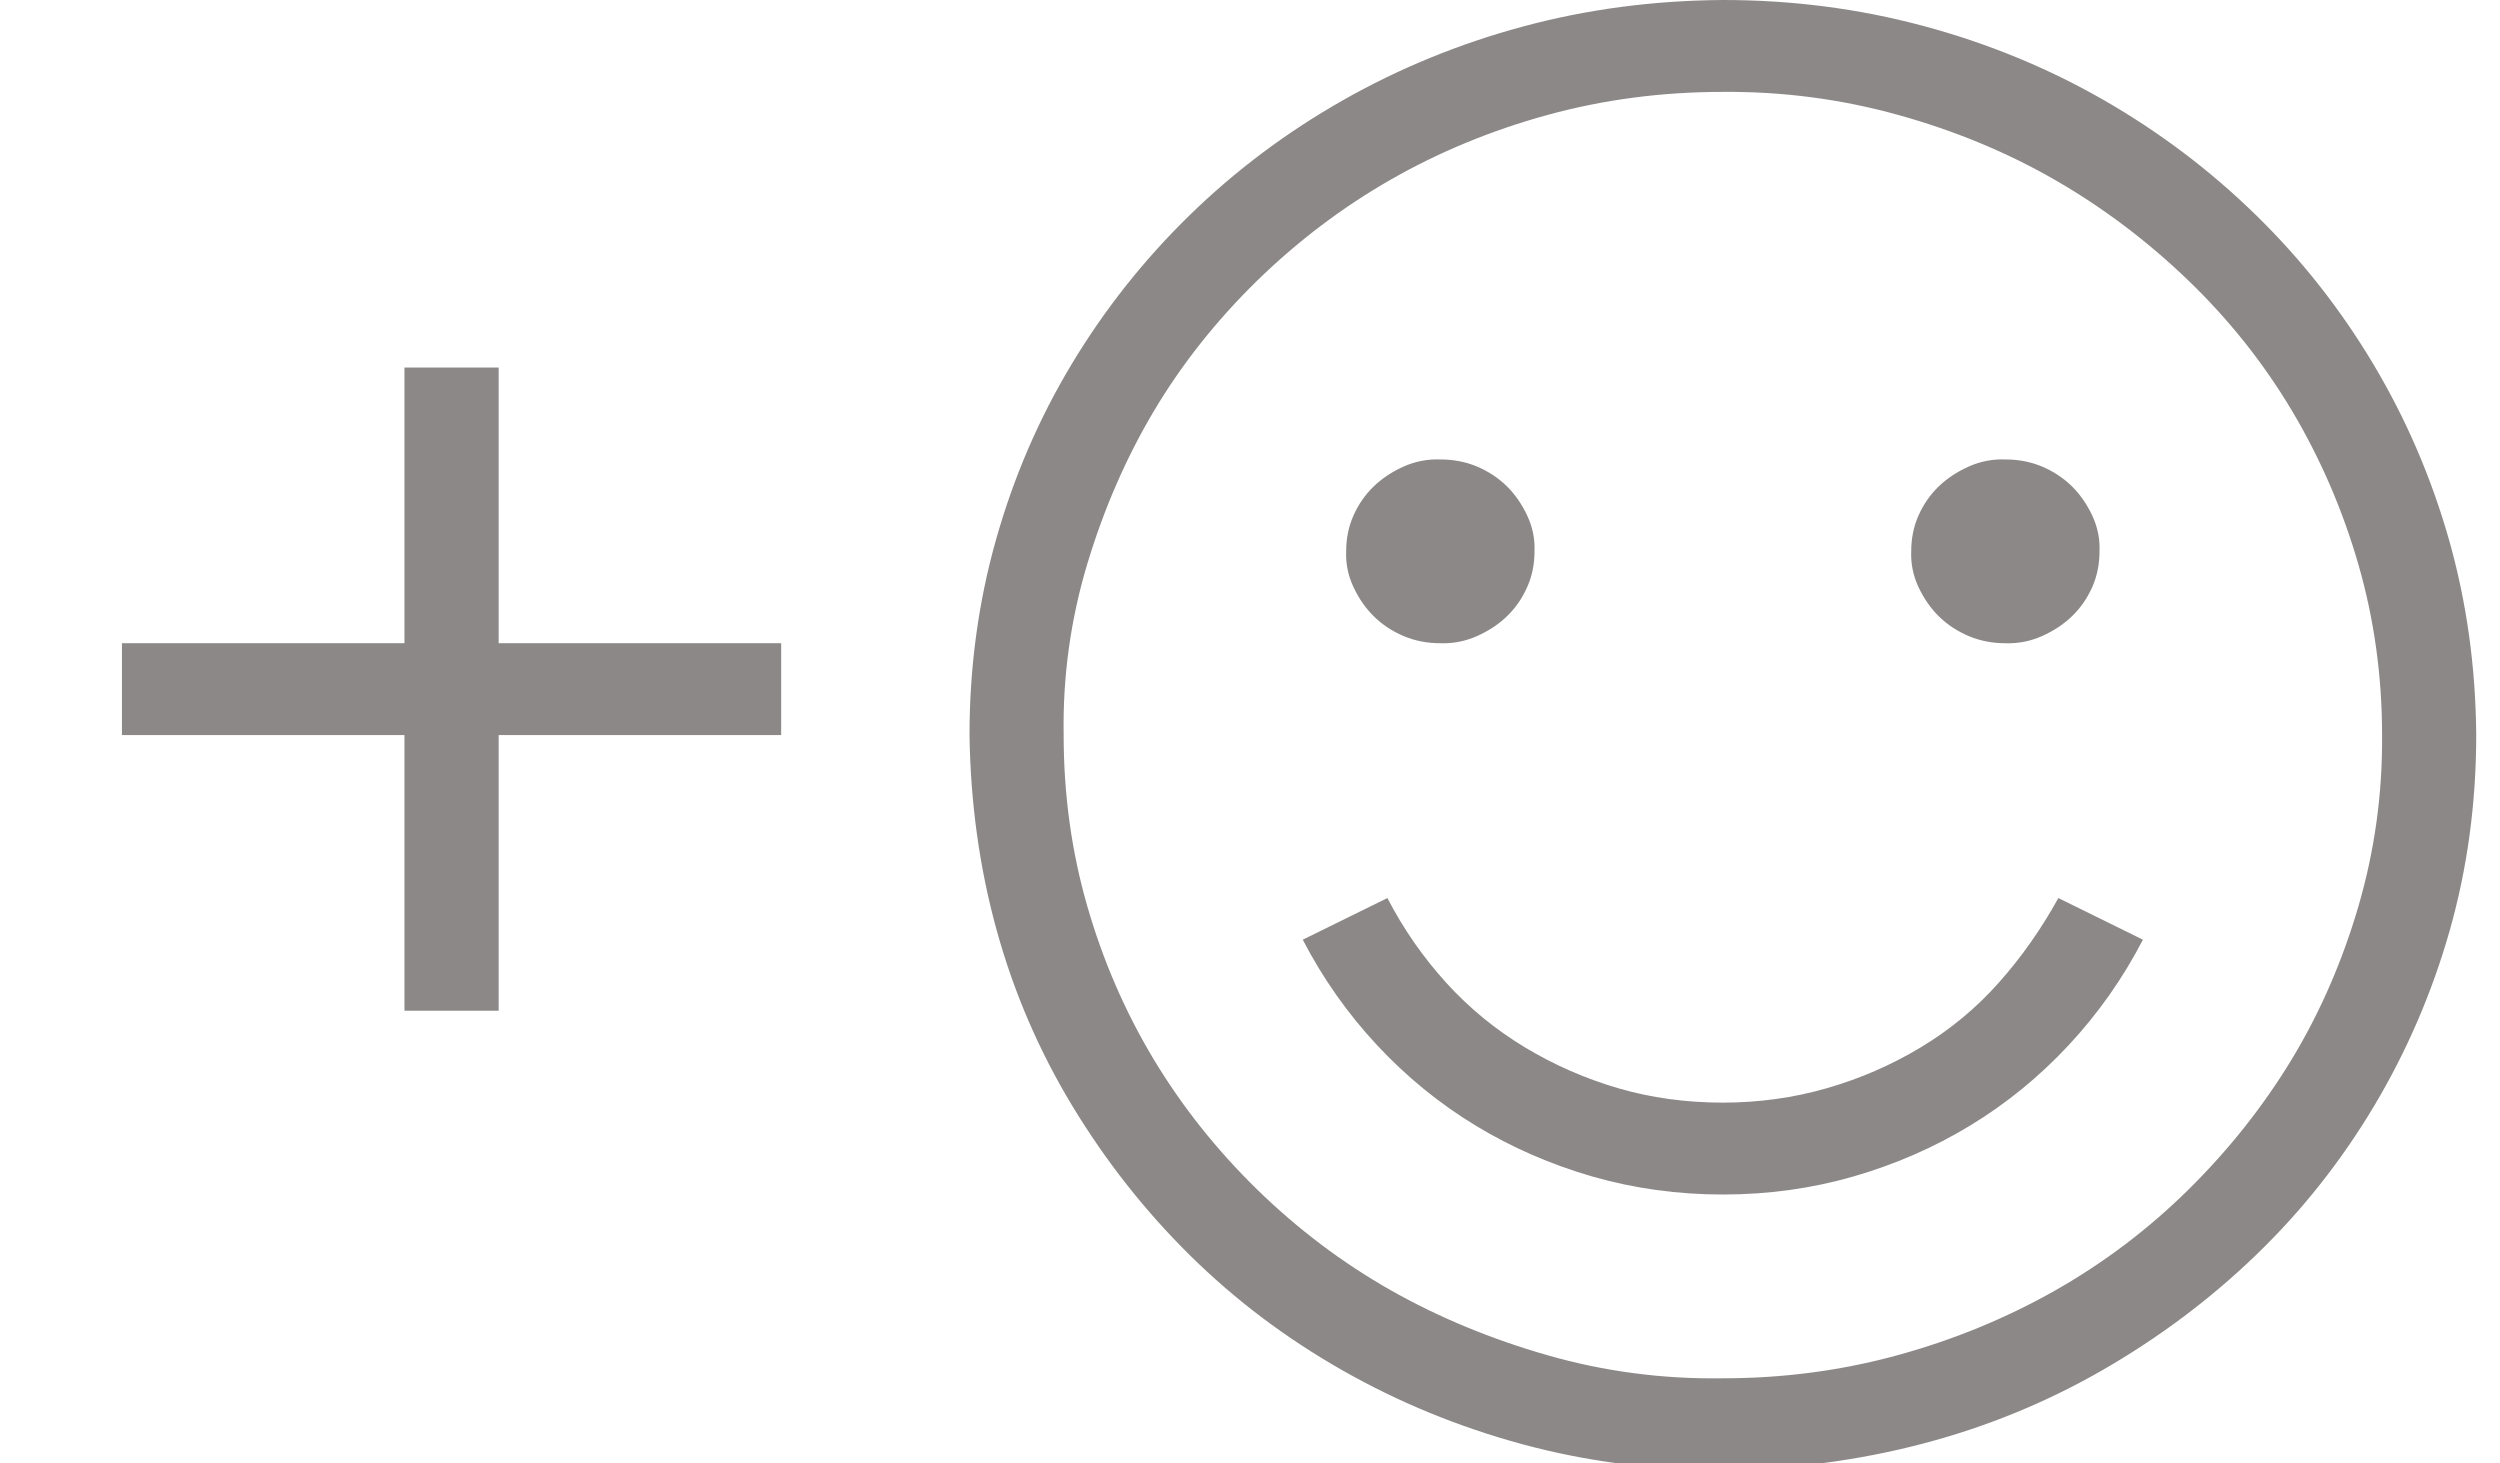 <svg width="41" height="24" viewBox="0 0 41 24" fill="none" xmlns="http://www.w3.org/2000/svg">
<g clip-path="url(#clip0_845_12)">
<g clip-path="url(#clip1_845_12)">
<path d="M23.622 10.549C23.404 10.549 23.203 10.509 23.018 10.431C22.833 10.352 22.672 10.246 22.536 10.113C22.399 9.979 22.286 9.819 22.198 9.63C22.109 9.442 22.069 9.246 22.077 9.042C22.077 8.83 22.117 8.633 22.198 8.453C22.278 8.272 22.387 8.115 22.524 7.982C22.66 7.849 22.825 7.739 23.018 7.652C23.211 7.566 23.413 7.527 23.622 7.535C23.839 7.535 24.04 7.574 24.225 7.652C24.41 7.731 24.571 7.837 24.708 7.97C24.844 8.104 24.957 8.265 25.045 8.453C25.134 8.641 25.174 8.837 25.166 9.042C25.166 9.253 25.126 9.45 25.045 9.63C24.965 9.811 24.856 9.968 24.72 10.101C24.583 10.235 24.418 10.344 24.225 10.431C24.032 10.517 23.831 10.556 23.622 10.549ZM40.61 12.055C40.61 13.17 40.465 14.237 40.176 15.258C39.886 16.278 39.472 17.239 38.933 18.142C38.394 19.044 37.751 19.857 37.002 20.579C36.254 21.301 35.418 21.929 34.493 22.463C33.568 22.996 32.582 23.401 31.537 23.675C30.491 23.95 29.397 24.095 28.255 24.111C27.113 24.111 26.019 23.97 24.973 23.687C23.927 23.404 22.942 23 22.017 22.474C21.092 21.948 20.259 21.321 19.519 20.591C18.779 19.861 18.136 19.044 17.589 18.142C17.042 17.239 16.628 16.278 16.346 15.258C16.064 14.237 15.916 13.17 15.9 12.055C15.9 10.949 16.044 9.881 16.334 8.853C16.624 7.825 17.038 6.864 17.577 5.969C18.116 5.074 18.759 4.262 19.507 3.532C20.255 2.802 21.092 2.174 22.017 1.648C22.942 1.122 23.927 0.718 24.973 0.436C26.019 0.153 27.113 0.008 28.255 0C29.389 0 30.483 0.141 31.537 0.424C32.59 0.706 33.576 1.111 34.493 1.636C35.41 2.162 36.242 2.79 36.99 3.52C37.739 4.25 38.382 5.066 38.921 5.969C39.46 6.871 39.874 7.833 40.164 8.853C40.453 9.873 40.602 10.941 40.61 12.055ZM28.255 22.604C29.244 22.604 30.198 22.478 31.114 22.227C32.031 21.976 32.892 21.623 33.697 21.168C34.501 20.712 35.233 20.159 35.892 19.508C36.552 18.856 37.115 18.146 37.582 17.377C38.048 16.608 38.414 15.768 38.68 14.857C38.945 13.947 39.074 13.013 39.066 12.055C39.066 11.09 38.937 10.16 38.68 9.265C38.422 8.37 38.06 7.531 37.594 6.746C37.127 5.961 36.56 5.247 35.892 4.603C35.225 3.96 34.497 3.41 33.709 2.955C32.92 2.5 32.06 2.143 31.127 1.884C30.193 1.625 29.236 1.499 28.255 1.507C27.258 1.507 26.3 1.633 25.383 1.884C24.466 2.135 23.61 2.488 22.813 2.943C22.017 3.398 21.285 3.952 20.617 4.603C19.95 5.255 19.387 5.965 18.928 6.734C18.47 7.503 18.104 8.343 17.83 9.253C17.557 10.164 17.428 11.098 17.444 12.055C17.444 13.029 17.573 13.963 17.83 14.857C18.088 15.752 18.45 16.588 18.916 17.365C19.383 18.142 19.95 18.856 20.617 19.508C21.285 20.159 22.013 20.708 22.801 21.156C23.59 21.603 24.45 21.96 25.383 22.227C26.316 22.494 27.273 22.619 28.255 22.604ZM32.888 10.549C32.671 10.549 32.47 10.509 32.285 10.431C32.1 10.352 31.939 10.246 31.802 10.113C31.665 9.979 31.553 9.819 31.464 9.63C31.376 9.442 31.336 9.246 31.344 9.042C31.344 8.83 31.384 8.633 31.464 8.453C31.545 8.272 31.653 8.115 31.79 7.982C31.927 7.849 32.092 7.739 32.285 7.652C32.478 7.566 32.679 7.527 32.888 7.535C33.105 7.535 33.306 7.574 33.491 7.652C33.676 7.731 33.837 7.837 33.974 7.97C34.111 8.104 34.223 8.265 34.312 8.453C34.4 8.641 34.441 8.837 34.432 9.042C34.432 9.253 34.392 9.45 34.312 9.63C34.231 9.811 34.123 9.968 33.986 10.101C33.849 10.235 33.684 10.344 33.491 10.431C33.298 10.517 33.097 10.556 32.888 10.549ZM28.255 18.083C28.842 18.083 29.409 18.005 29.956 17.848C30.503 17.691 31.018 17.467 31.5 17.177C31.983 16.886 32.41 16.533 32.779 16.117C33.15 15.701 33.475 15.238 33.757 14.728L35.144 15.411C34.815 16.046 34.408 16.623 33.926 17.141C33.443 17.659 32.904 18.099 32.309 18.46C31.714 18.821 31.074 19.099 30.39 19.296C29.707 19.492 28.995 19.59 28.255 19.59C27.515 19.59 26.803 19.492 26.119 19.296C25.436 19.099 24.796 18.821 24.201 18.46C23.606 18.099 23.067 17.659 22.584 17.141C22.101 16.623 21.695 16.046 21.365 15.411L22.753 14.728C23.018 15.238 23.34 15.701 23.718 16.117C24.096 16.533 24.527 16.886 25.009 17.177C25.492 17.467 26.003 17.691 26.542 17.848C27.081 18.005 27.652 18.083 28.255 18.083ZM8.178 6.028V10.549H12.811V12.055H8.178V16.576H6.633V12.055H2V10.549H6.633V6.028H8.178Z" fill="#8C8888"/>
</g>
</g>
<defs>
<clipPath id="clip0_845_12">
<rect width="41" height="24" fill="white"/>
</clipPath>
<clipPath id="clip1_845_12">
<rect width="38.61" height="24.111" fill="white" transform="translate(2)"/>
</clipPath>
</defs>
</svg>
